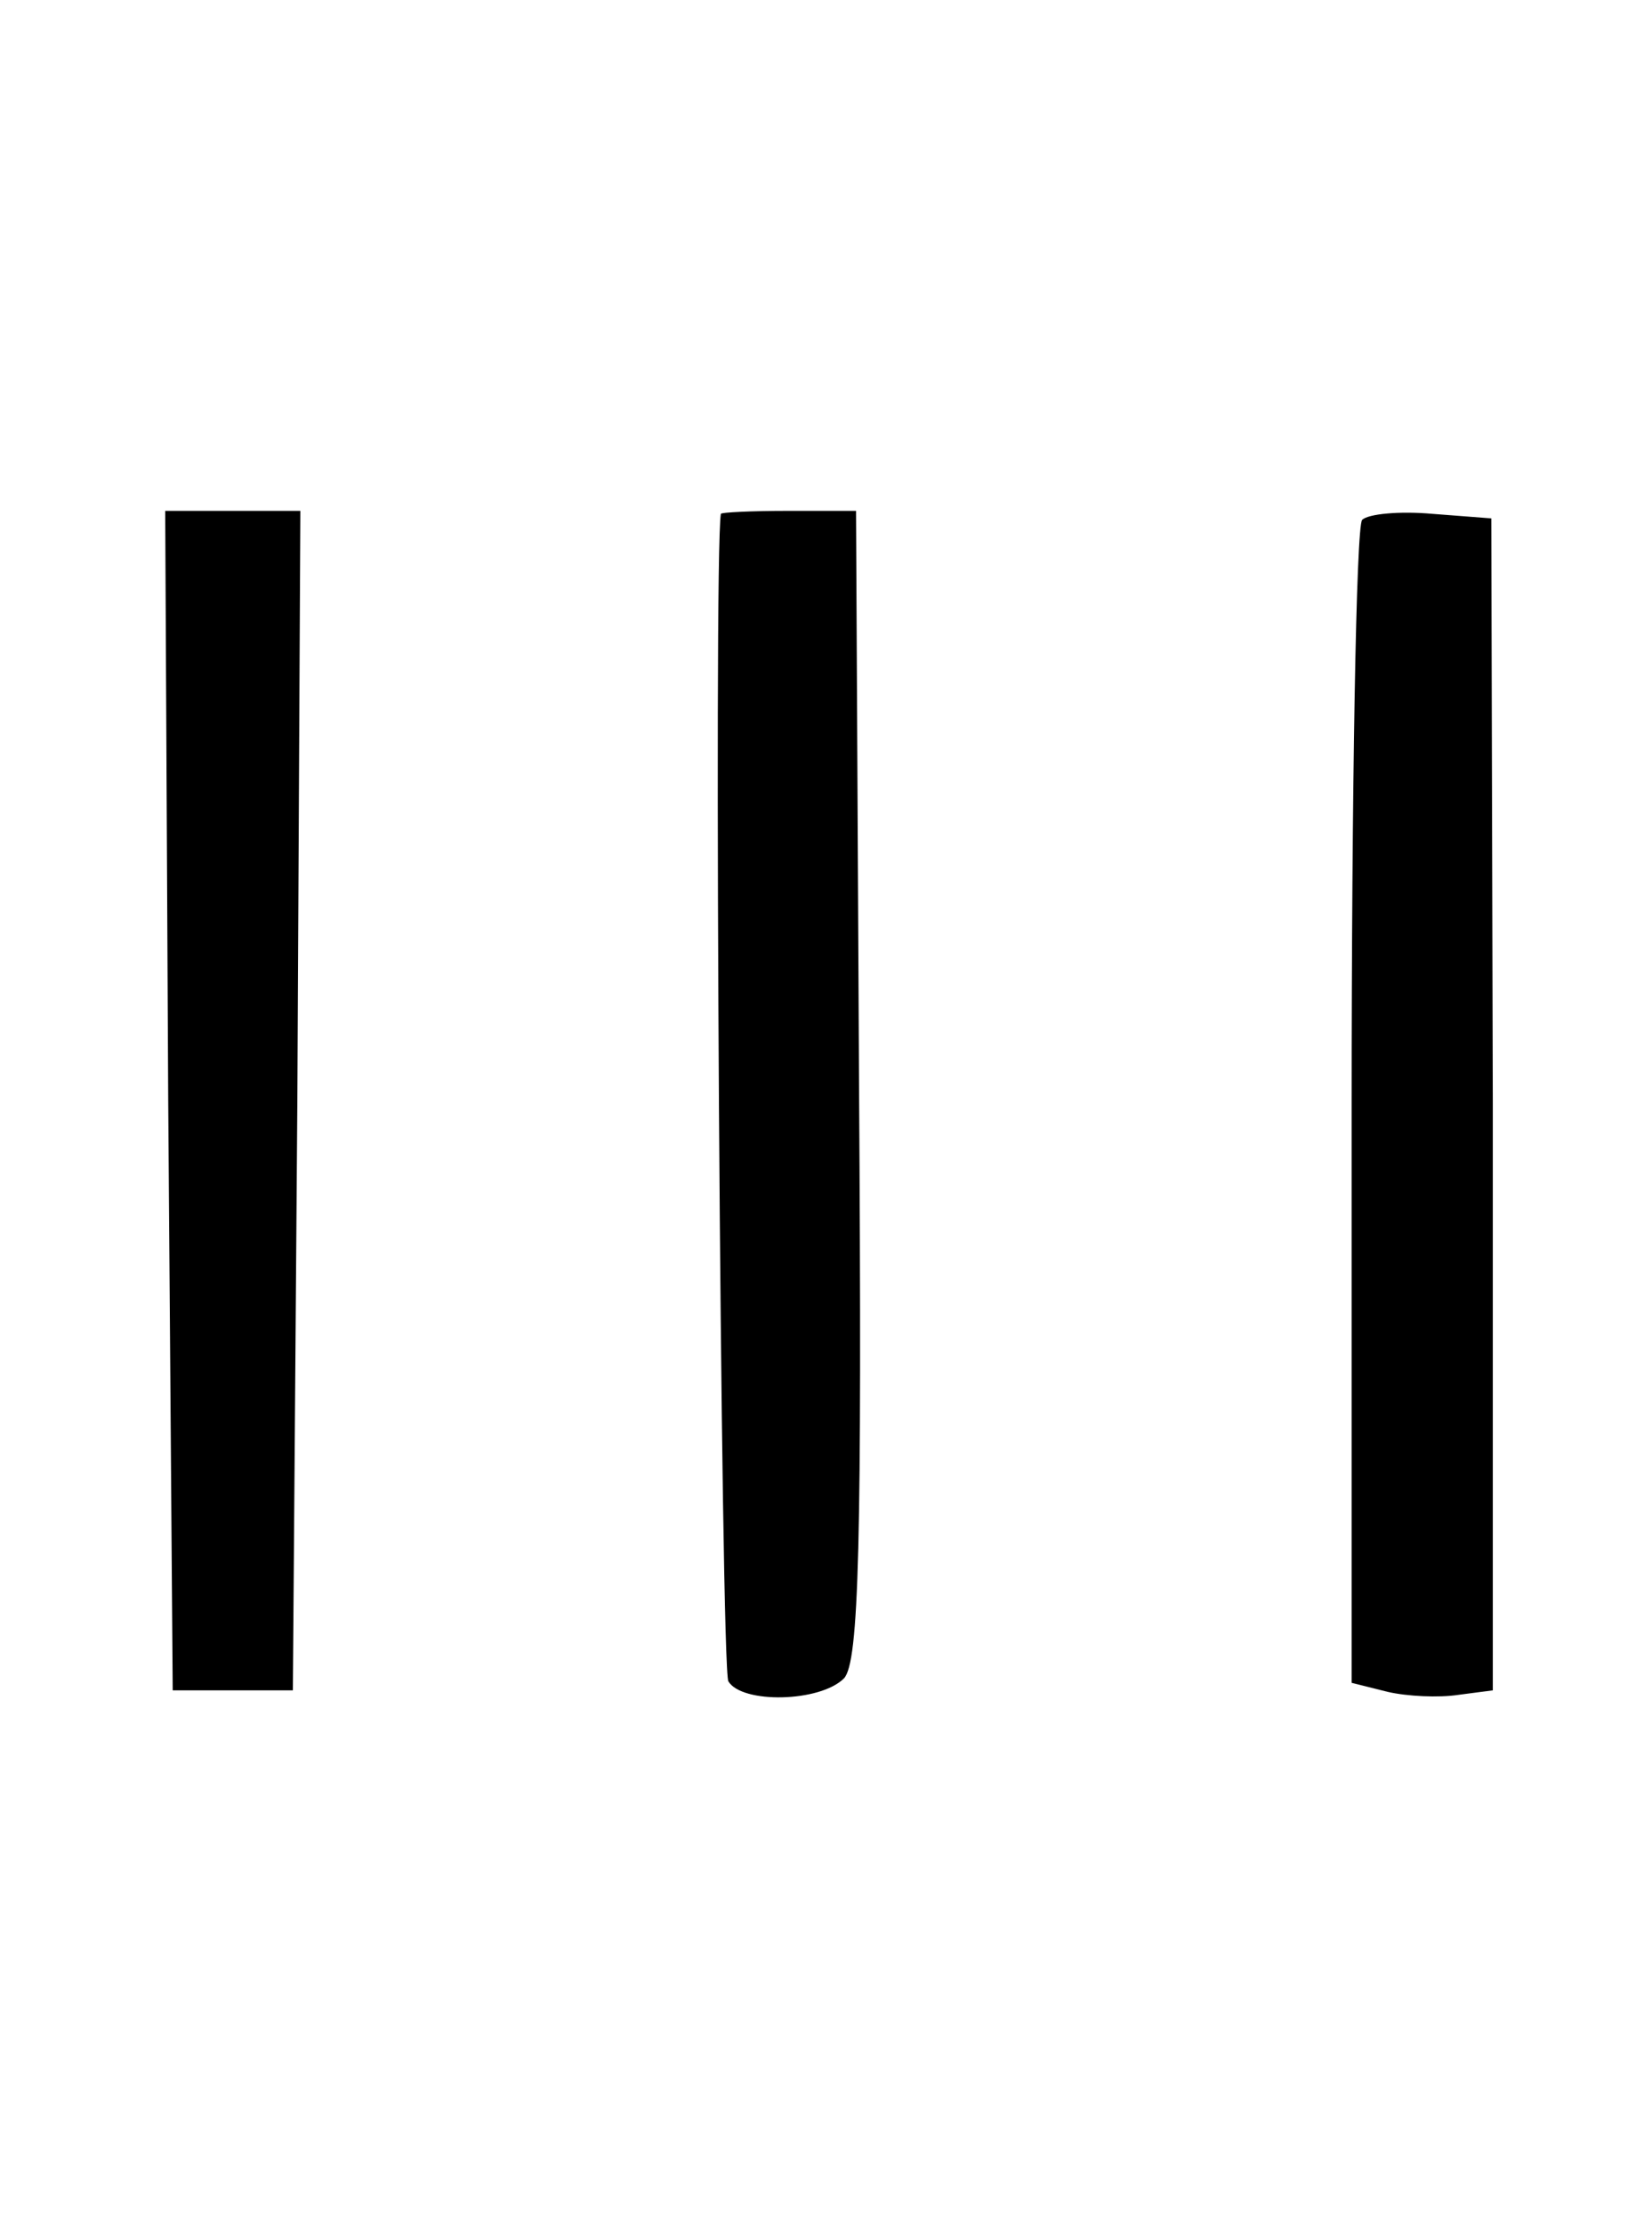 <?xml version="1.0" standalone="no"?>
<!DOCTYPE svg PUBLIC "-//W3C//DTD SVG 20010904//EN"
 "http://www.w3.org/TR/2001/REC-SVG-20010904/DTD/svg10.dtd">
<svg version="1.0" xmlns="http://www.w3.org/2000/svg"
 width="110pt" height="148pt" viewBox="0 0 110 148"
 preserveAspectRatio="xMidYMid meet">
<g transform="translate(0,148) scale(0.1,-0.1)"
fill="#000000" stroke="none">
<path d="M112 748 l3 -393 40 0 40 0 3 393 2 392 -45 0 -45 0 2 -392z"/>
<path d="M480 1138 c-5 -29 0 -770 5 -777 9 -15 61 -14 77 2 10 11 12 89 10
395 l-2 382 -45 0 c-25 0 -45 -1 -45 -2z"/>
<path d="M907 1134 c-4 -4 -7 -180 -7 -390 l0 -384 24 -6 c13 -3 34 -4 47 -2
l23 3 0 390 -1 390 -39 3 c-22 2 -43 0 -47 -4z"/>
</g>
</svg>
